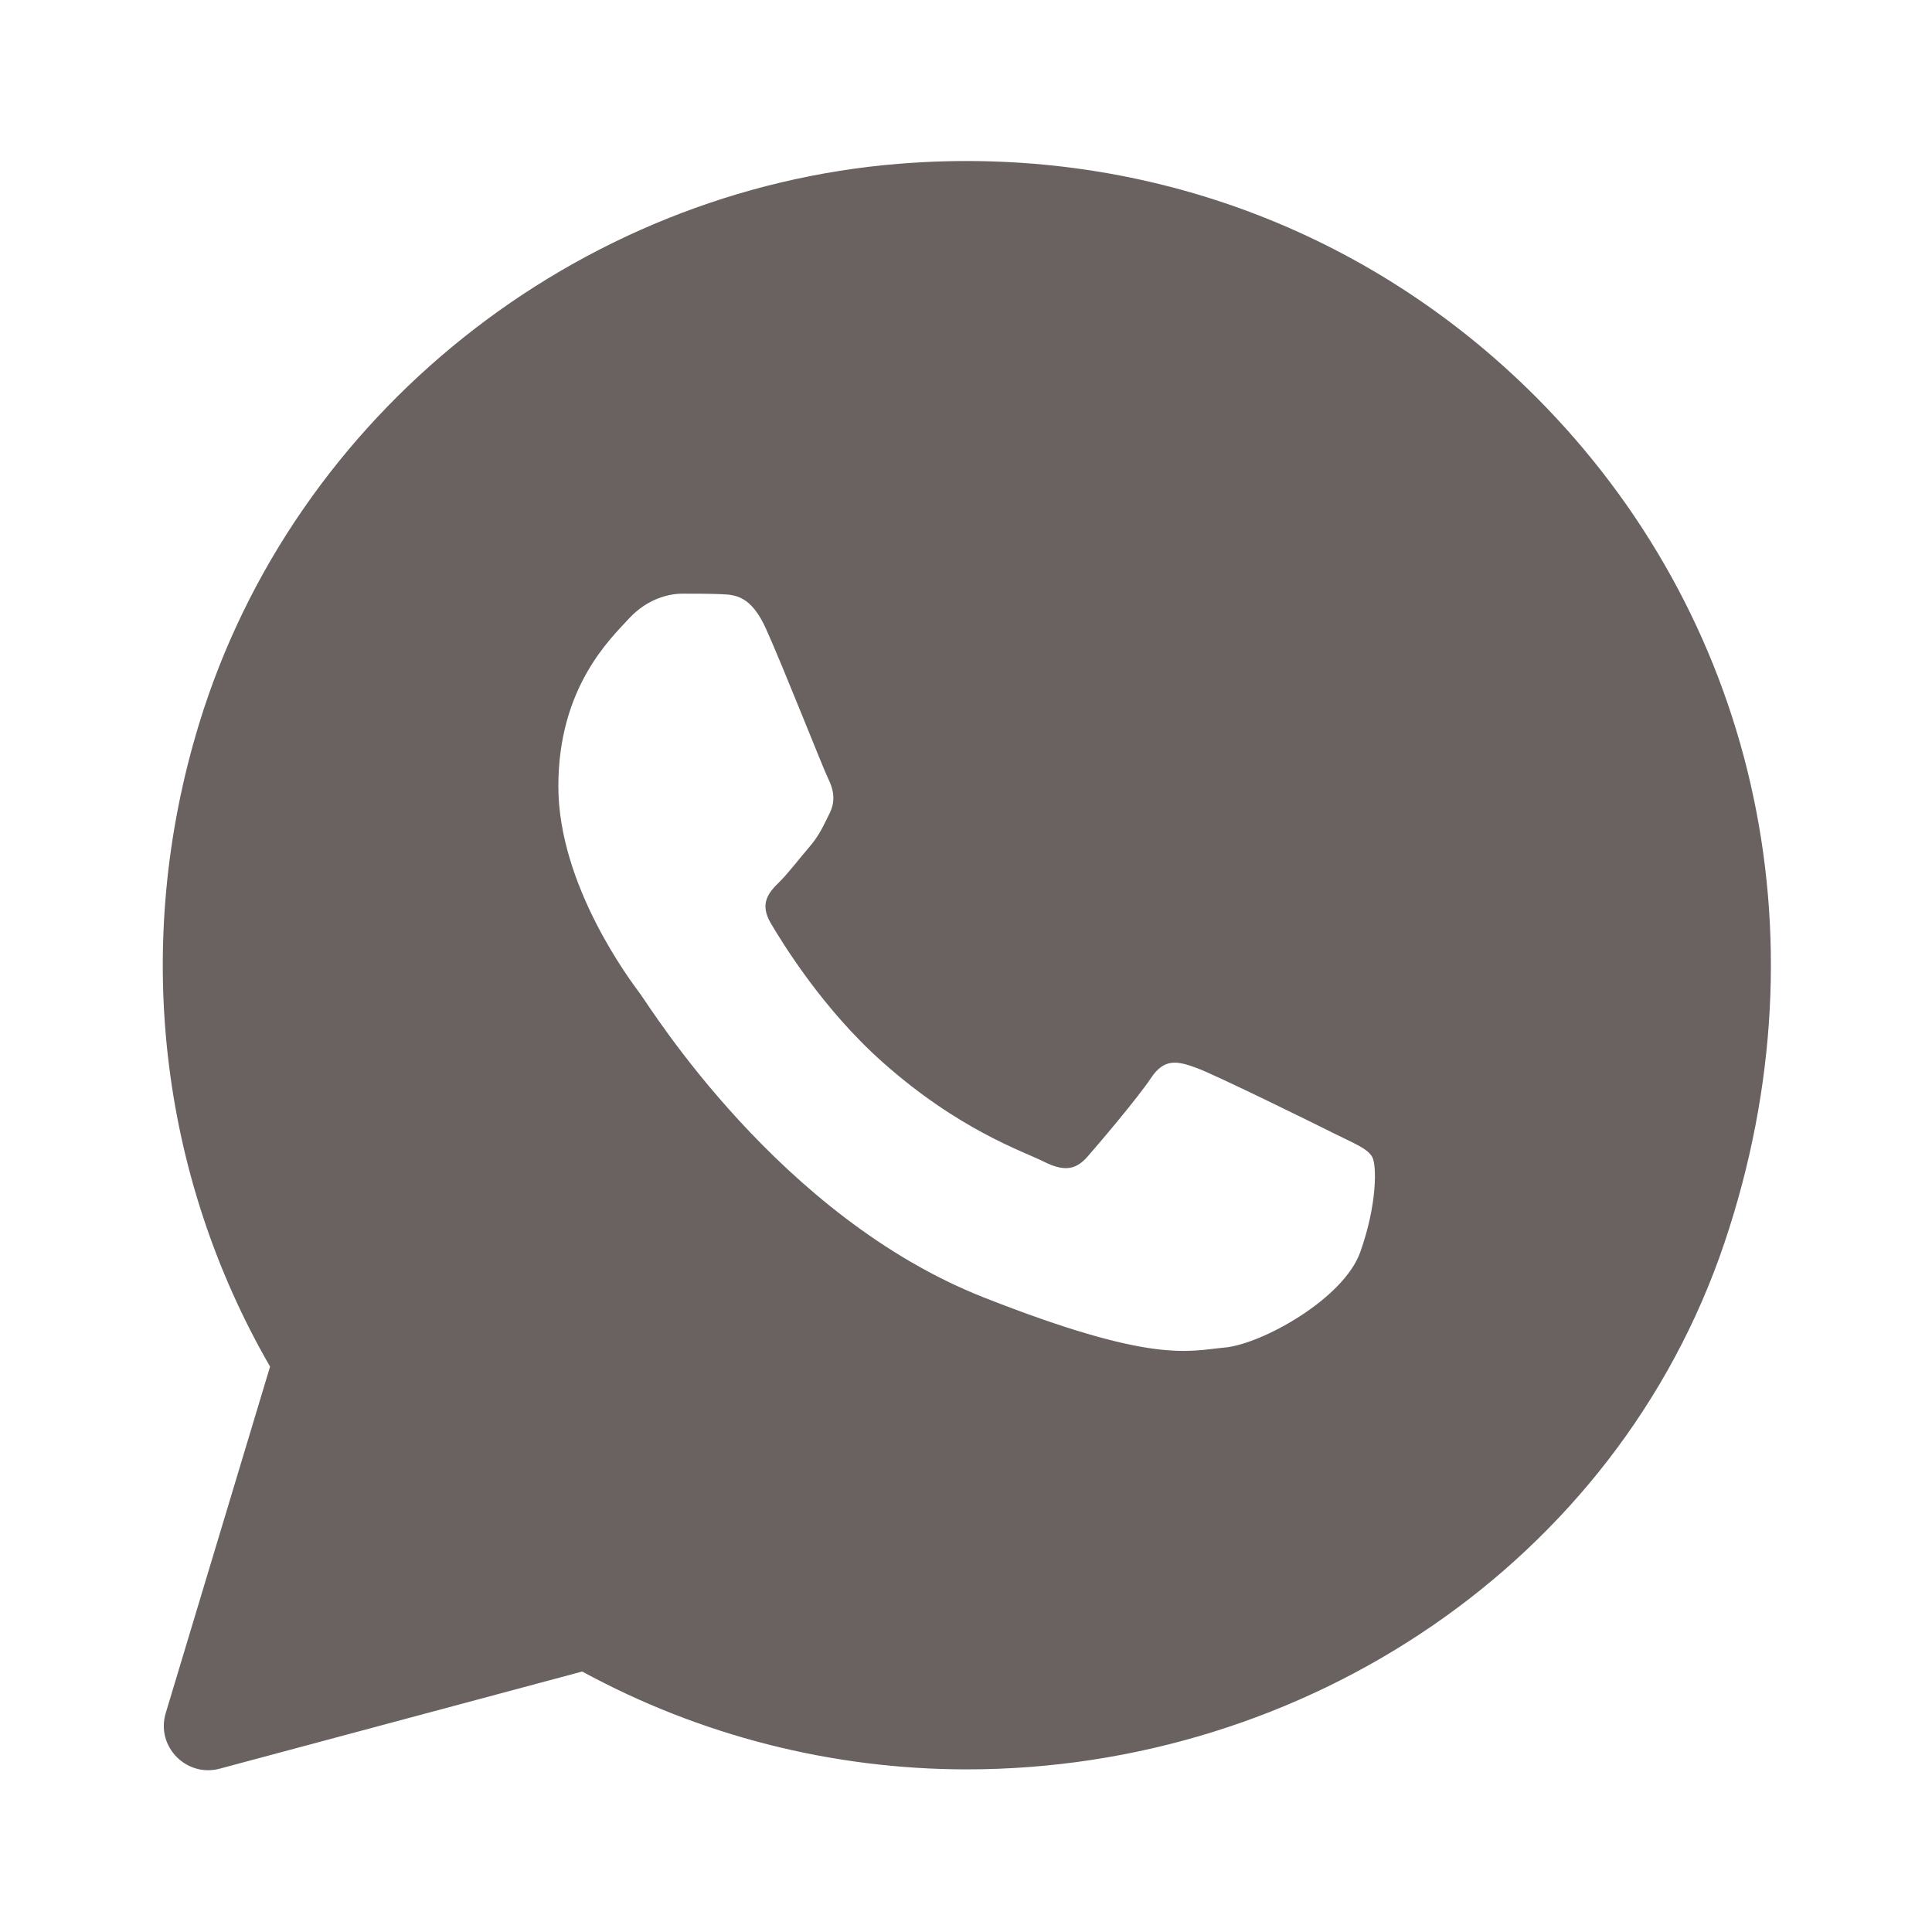 <svg width="28" height="28" viewBox="0 0 28 28" fill="none" xmlns="http://www.w3.org/2000/svg">
<g id="Frame">
<path id="Vector" d="M22.256 5.749C19.828 3.319 16.514 2.093 13.035 2.373C8.358 2.749 4.258 6.001 2.886 10.488C1.906 13.694 2.318 17.041 3.914 19.806L2.402 24.827C2.257 25.308 2.697 25.762 3.184 25.633L8.438 24.225C10.141 25.153 12.056 25.642 14.007 25.643H14.012C18.906 25.643 23.428 22.65 24.992 18.012C26.516 13.49 25.389 8.885 22.256 5.749ZM19.714 18.146C19.472 18.826 18.283 19.482 17.748 19.53C17.214 19.579 16.714 19.771 14.254 18.802C11.294 17.635 9.425 14.601 9.281 14.407C9.135 14.212 8.092 12.829 8.092 11.396C8.092 9.963 8.845 9.259 9.112 8.968C9.379 8.677 9.694 8.604 9.889 8.604C10.082 8.604 10.277 8.604 10.446 8.611C10.654 8.619 10.884 8.63 11.102 9.114C11.361 9.69 11.927 11.13 11.999 11.276C12.072 11.422 12.12 11.592 12.024 11.786C11.927 11.979 11.878 12.101 11.733 12.271C11.587 12.441 11.428 12.65 11.297 12.781C11.151 12.925 10.999 13.084 11.168 13.375C11.339 13.666 11.922 14.62 12.788 15.391C13.901 16.382 14.838 16.689 15.129 16.836C15.421 16.982 15.59 16.957 15.761 16.763C15.931 16.569 16.488 15.913 16.682 15.622C16.876 15.33 17.071 15.379 17.338 15.476C17.605 15.573 19.037 16.277 19.327 16.423C19.619 16.569 19.812 16.641 19.885 16.763C19.957 16.883 19.957 17.466 19.714 18.146Z" fill="#6A6161"/>
</g>
</svg>
